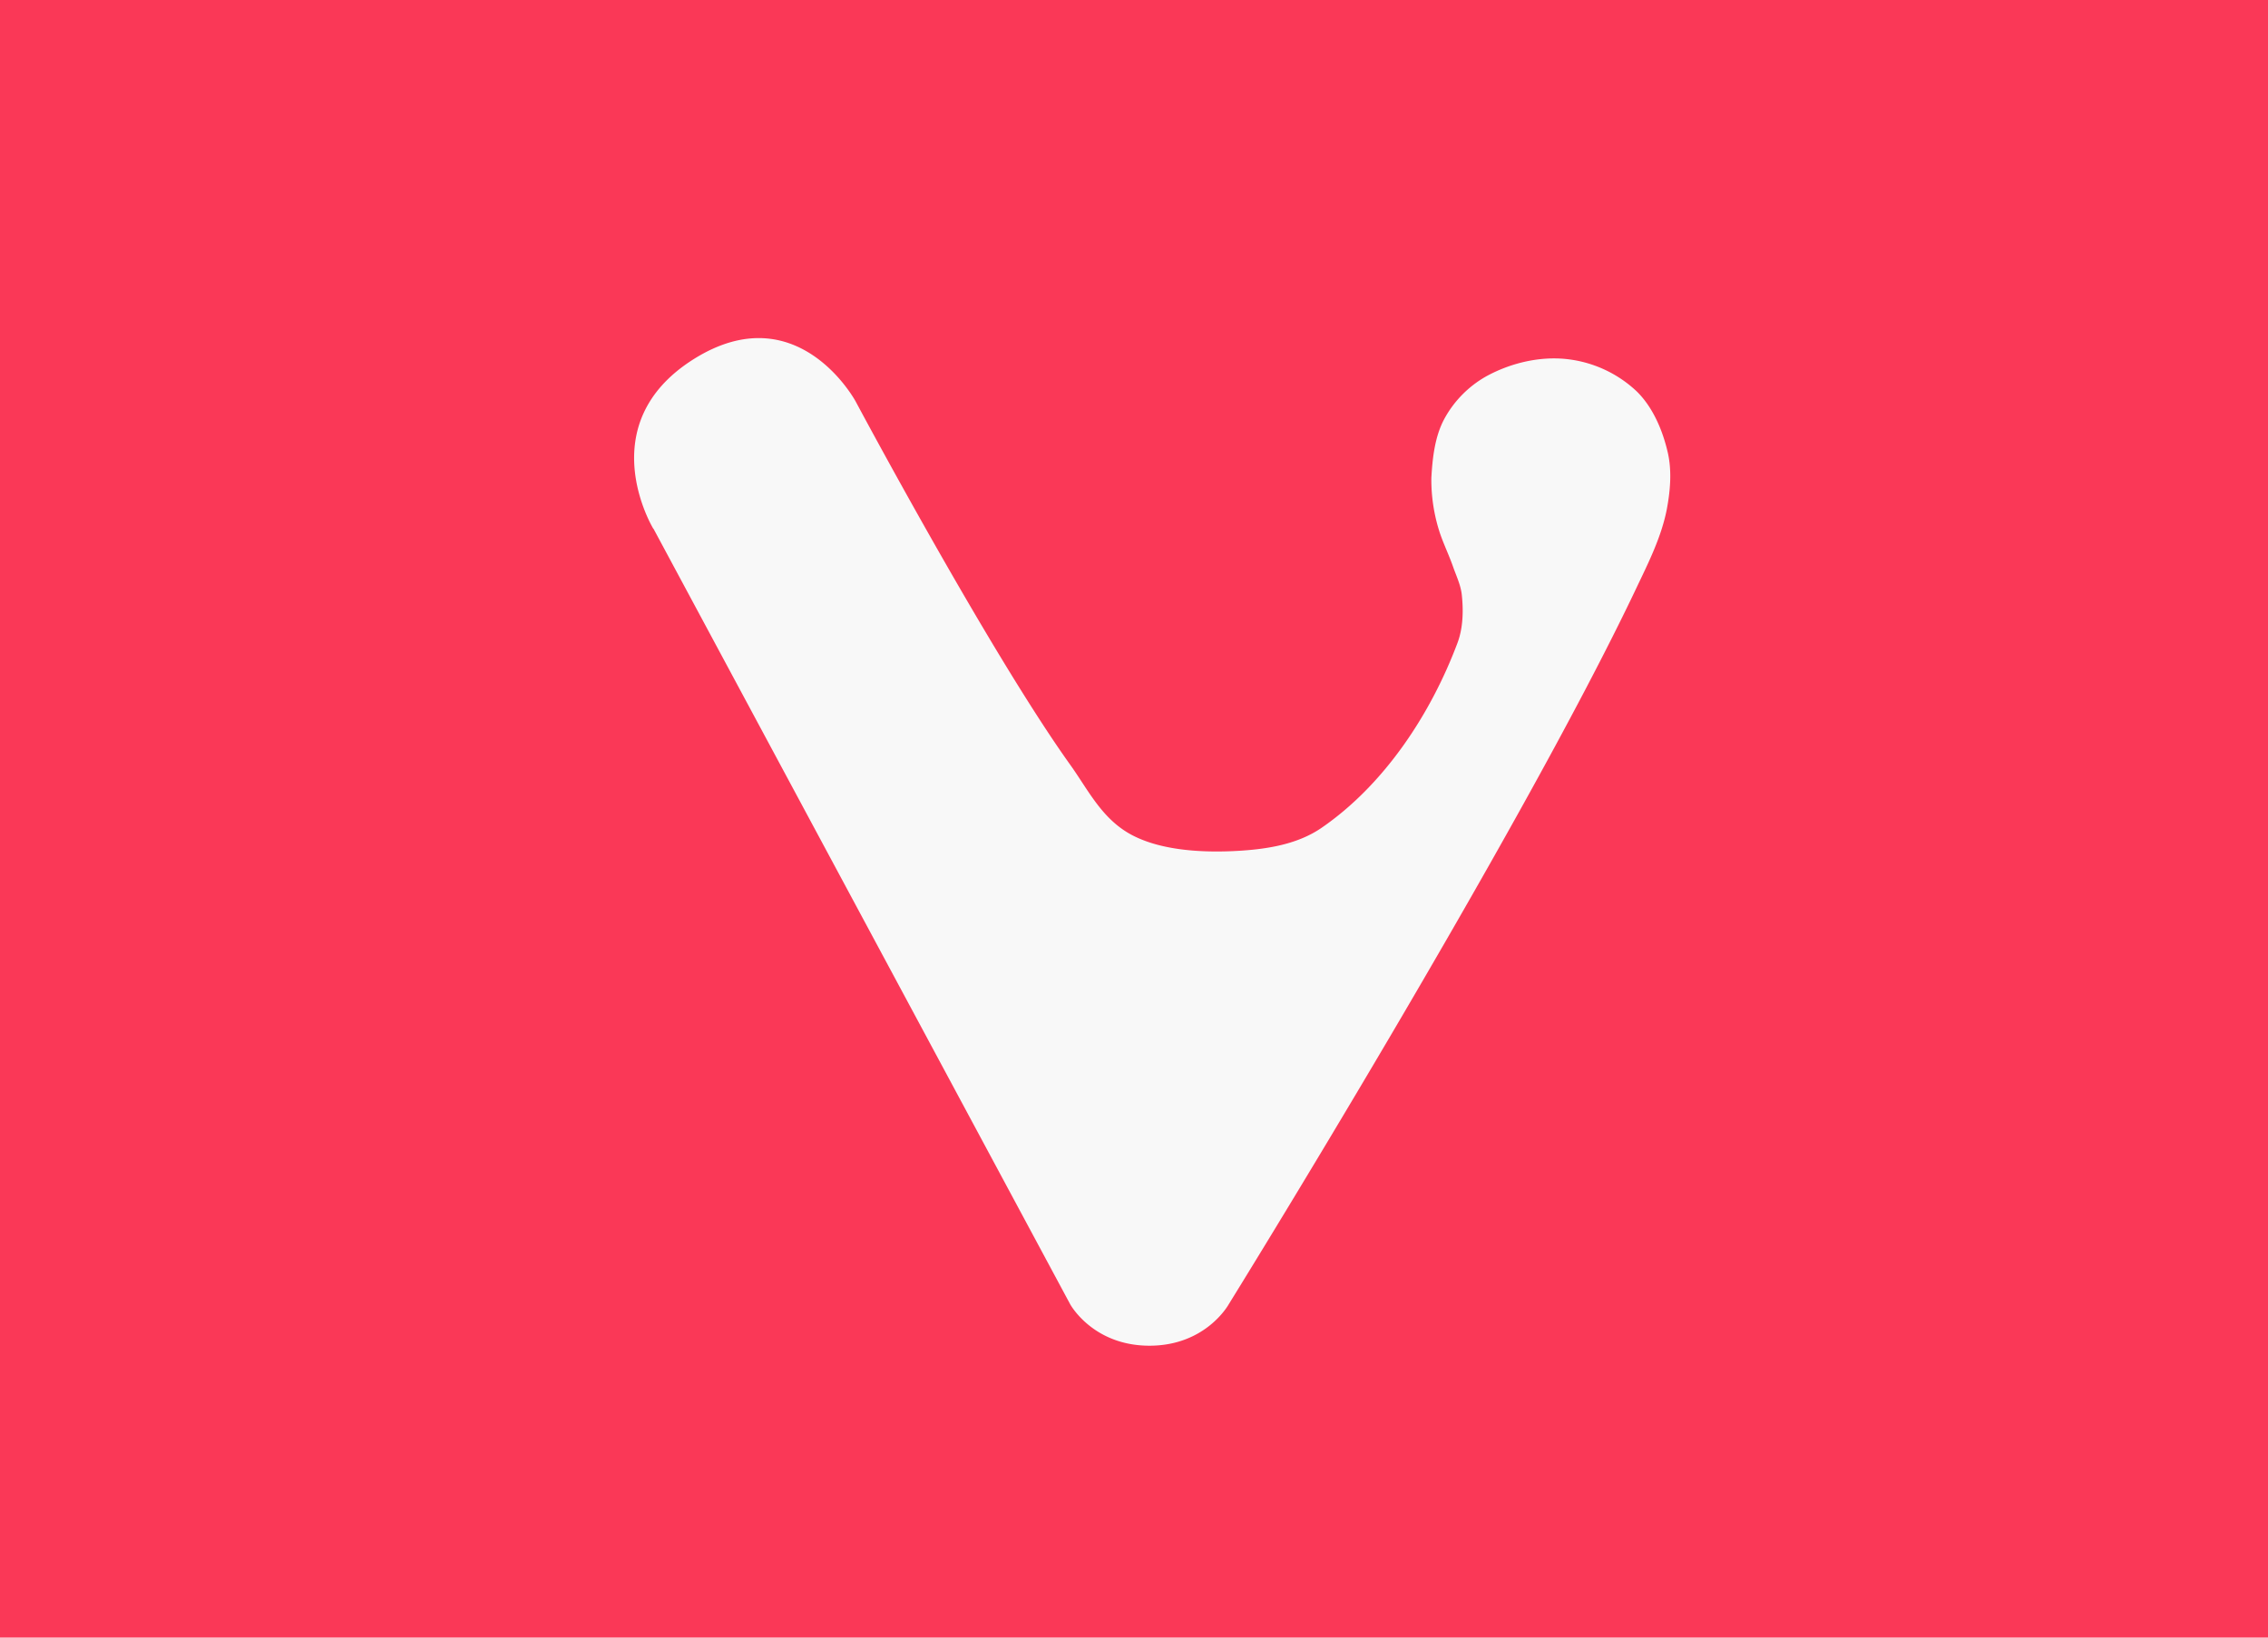 <svg xmlns="http://www.w3.org/2000/svg" width="324" height="234"><defs><filter id="a" width="1.04" height="1.05" x="0" y="0" color-interpolation-filters="sRGB"><feFlood flood-color="#E1334E" flood-opacity="1" result="flood"/><feGaussianBlur in="SourceGraphic" result="blur"/><feOffset dx="5.2" dy="6.6" in="blur" result="offset"/><feComposite in="flood" in2="offset" operator="in" result="comp1"/><feComposite in="SourceGraphic" in2="comp1" result="comp2"/></filter></defs><path fill="#fa3857" d="M0 0h324v234H0z"/><path fill="#f8f8f8" fill-rule="evenodd" d="m88.15 68.94 59.53 110.82s3.22 5.93 11.33 5.93c8.1 0 11.33-5.93 11.33-5.93s41.38-66.78 58.26-102.4c1.7-3.57 3.52-7.19 4.3-11.11.51-2.66.76-5.52.16-8.16-.74-3.23-2.15-6.53-4.46-8.78a17.3 17.3 0 0 0-9.99-4.6c-3.88-.42-8.02.56-11.5 2.47a15.45 15.45 0 0 0-5.97 6.06c-1.36 2.52-1.7 5.56-1.86 8.45a24.3 24.3 0 0 0 1.22 7.88c.55 1.62 1.3 3.16 1.87 4.78.46 1.33 1.11 2.64 1.26 4.06.24 2.28.18 4.71-.61 6.84-3.89 10.37-10.57 20.34-19.41 26.43-3.66 2.52-8.34 3.14-12.71 3.34-4.98.22-10.72-.2-14.76-2.5-4.05-2.32-5.94-6.34-8.48-9.88-11.62-16.26-30.62-51.87-30.62-51.87s-8.27-15.38-23.13-6.06c-14.85 9.34-5.78 24.24-5.78 24.24zm0 0" filter="url(#a)"/></svg>